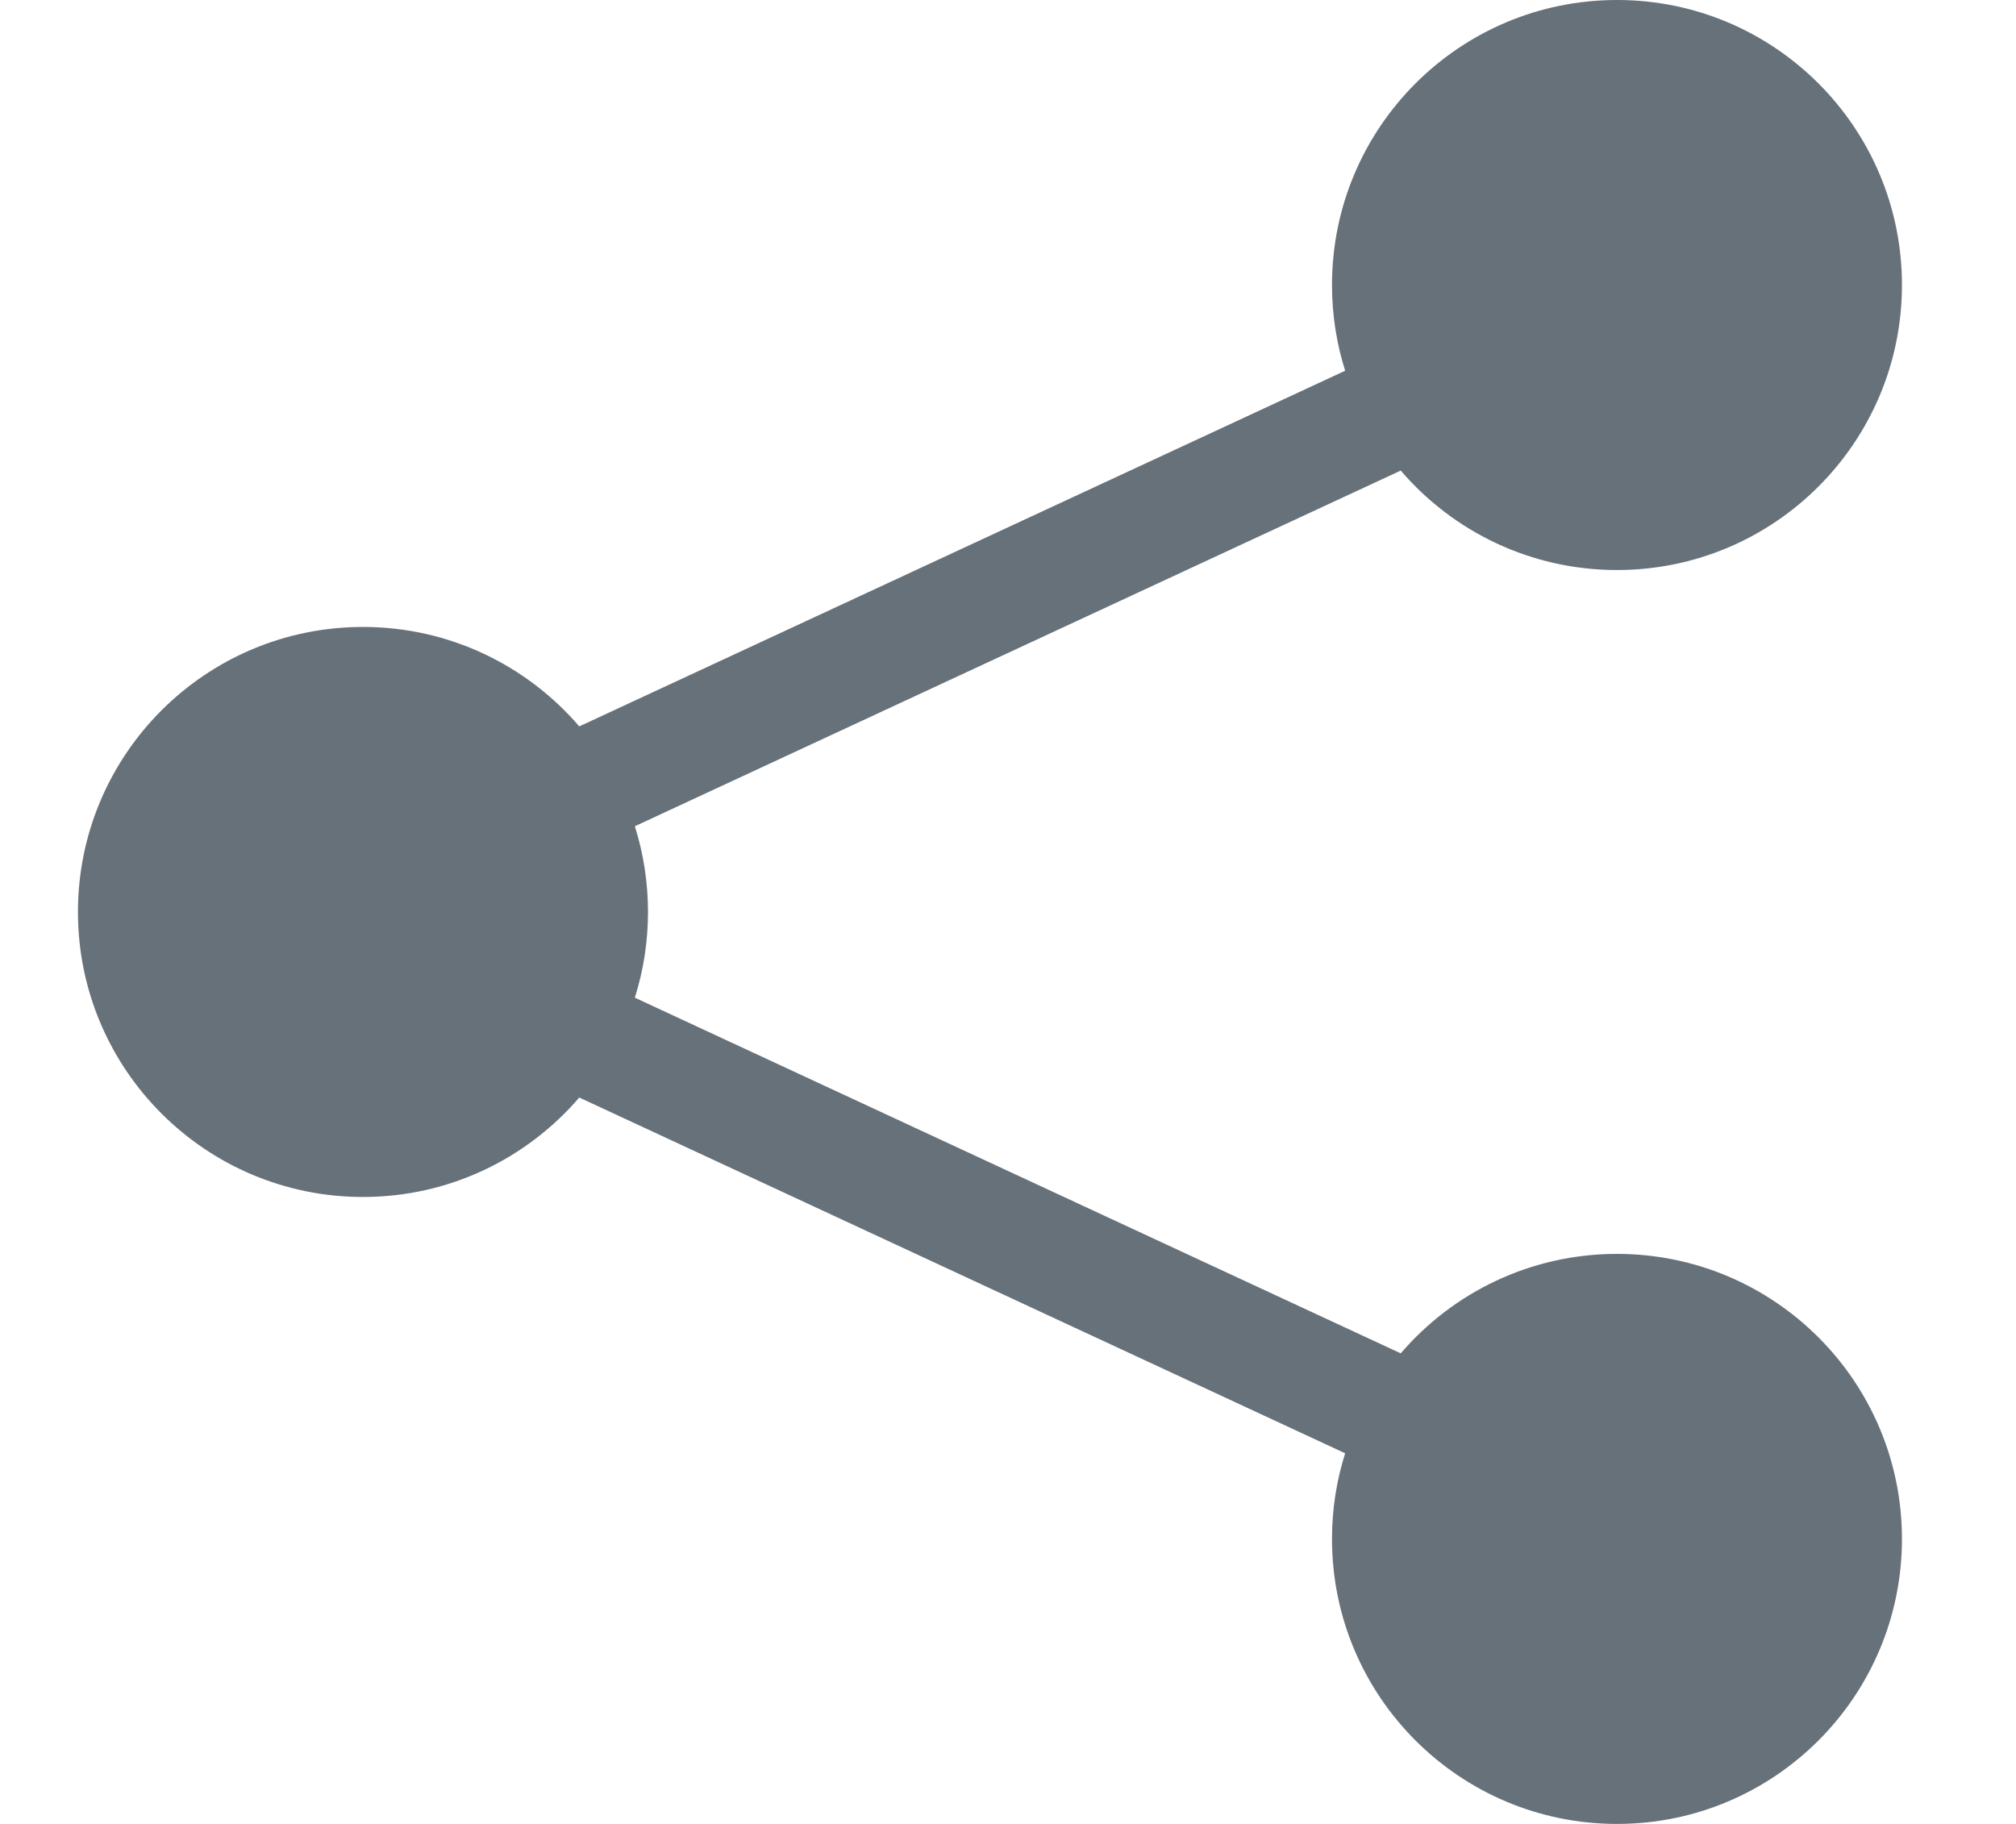 <svg xmlns="http://www.w3.org/2000/svg" width="21" height="19" viewBox="0 0 21 19" fill="none">
                            <path d="M13.875 2.969C13.875 1.329 15.204 0 16.844 0C18.483 0 19.812 1.329 19.812 2.969C19.812 4.608 18.483 5.938 16.844 5.938C15.943 5.938 15.135 5.536 14.591 4.902L6.613 8.607C6.702 8.889 6.75 9.189 6.75 9.5C6.75 9.811 6.702 10.111 6.613 10.393L14.591 14.098C15.135 13.464 15.943 13.062 16.844 13.062C18.483 13.062 19.812 14.392 19.812 16.031C19.812 17.671 18.483 19 16.844 19C15.204 19 13.875 17.671 13.875 16.031C13.875 15.72 13.923 15.42 14.012 15.139L6.034 11.433C5.49 12.067 4.682 12.469 3.781 12.469C2.142 12.469 0.812 11.14 0.812 9.5C0.812 7.86 2.142 6.531 3.781 6.531C4.682 6.531 5.49 6.933 6.034 7.567L14.012 3.862C13.923 3.58 13.875 3.28 13.875 2.969Z" fill="#677179"></path>
                        </svg>